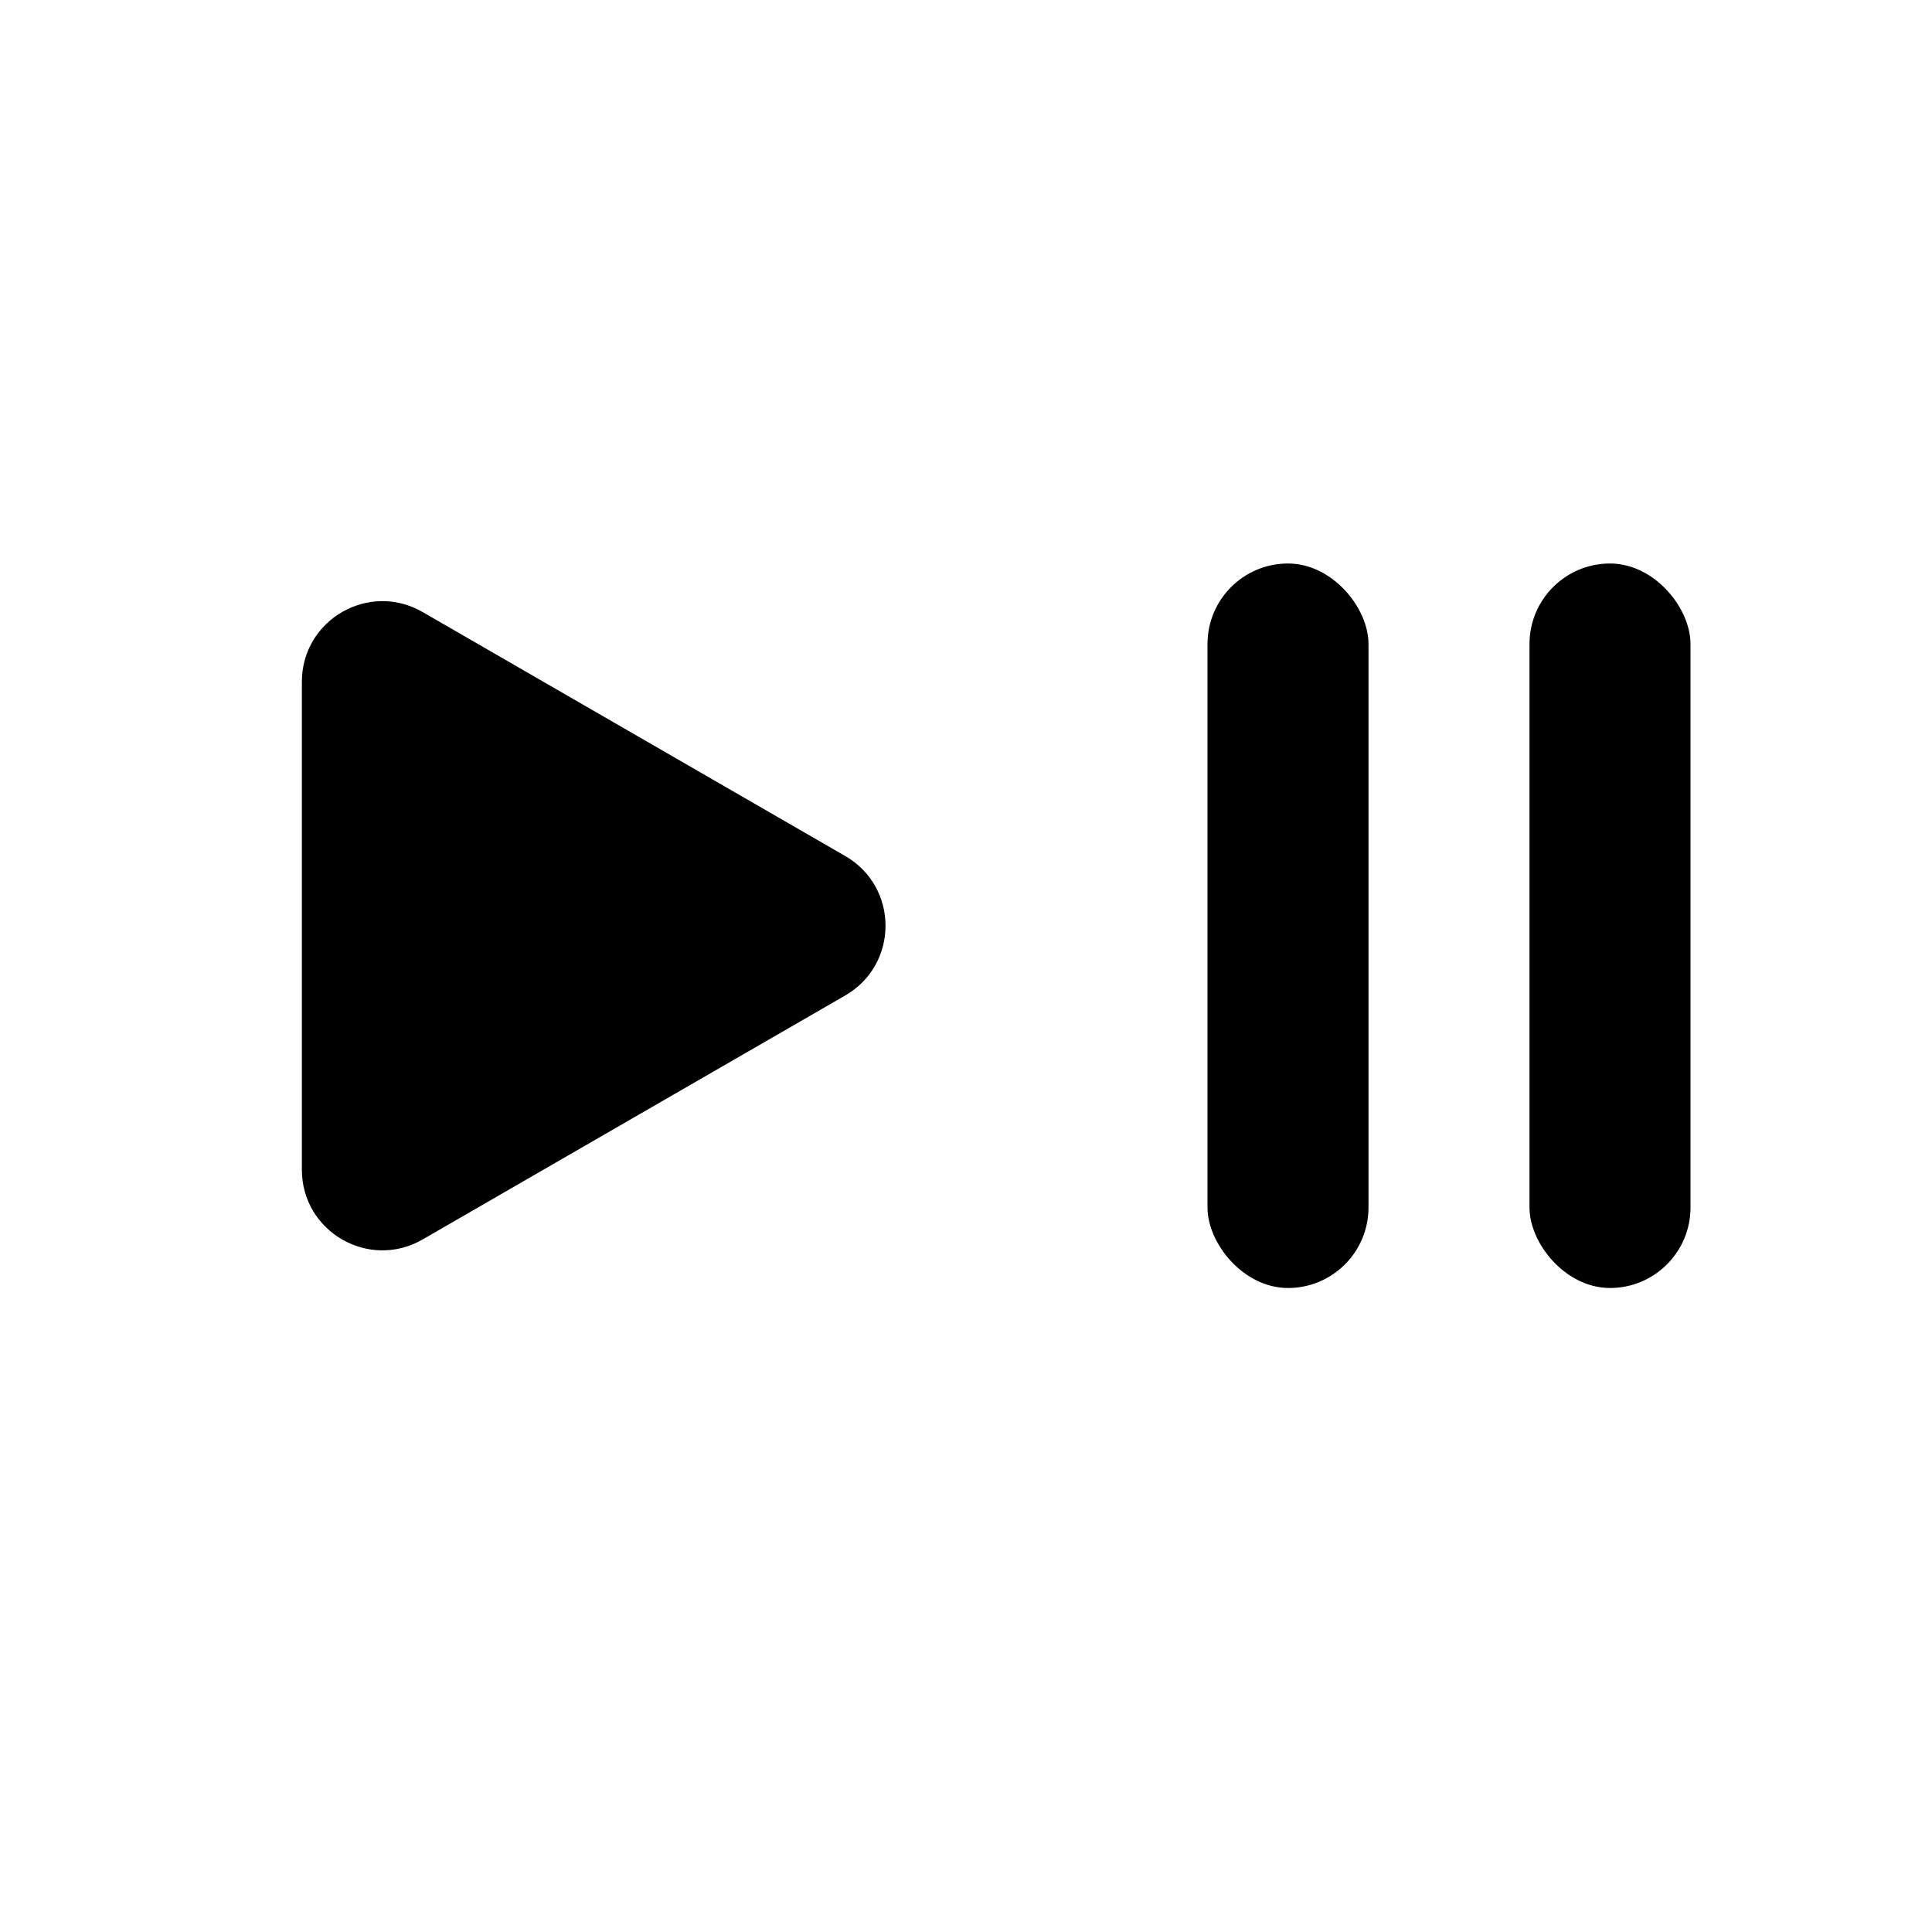 <svg width="24" height="24" viewBox="0 0 24 24" fill="none" xmlns="http://www.w3.org/2000/svg">
<path d="M10.5 10.634C11.167 11.019 11.167 11.981 10.5 12.366L5.25 15.397C4.583 15.782 3.75 15.301 3.75 14.531L3.75 8.469C3.75 7.699 4.583 7.218 5.25 7.603L10.5 10.634Z" fill="black"/>
<rect x="15" y="7" width="2" height="9" rx="1" fill="black"/>
<rect x="19" y="7" width="2" height="9" rx="1" fill="black"/>
</svg>
